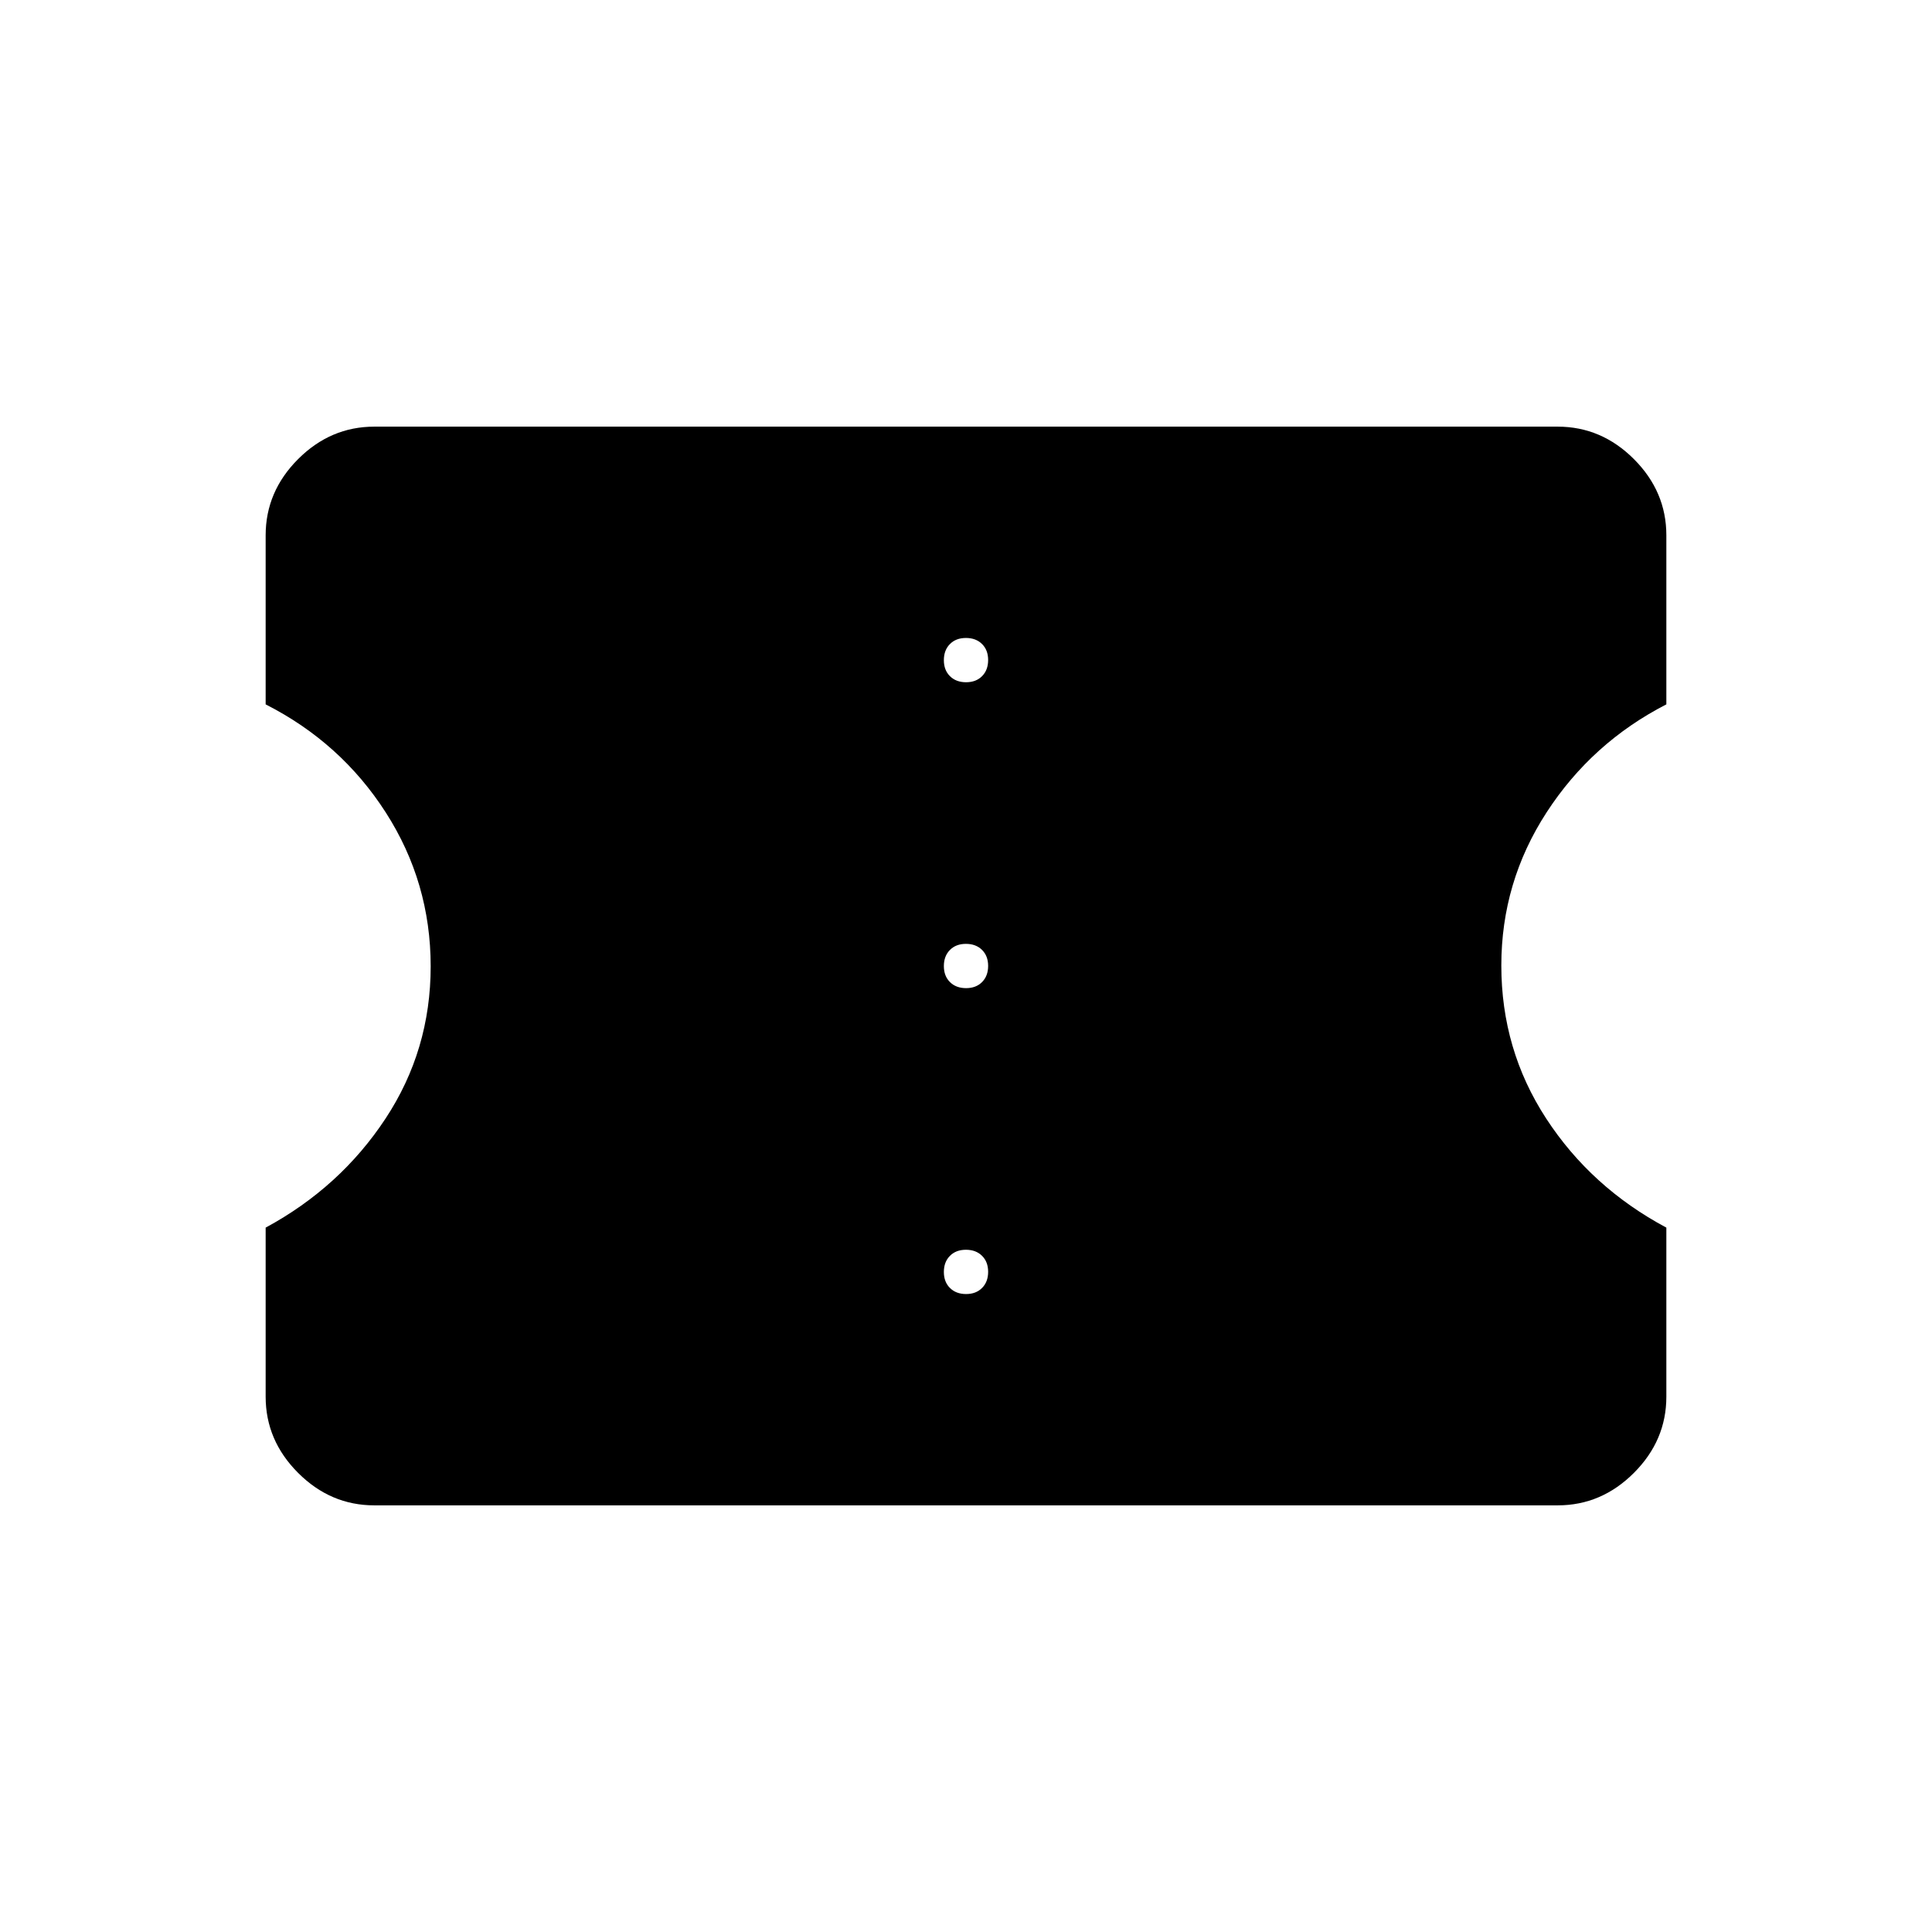 <svg xmlns="http://www.w3.org/2000/svg" height="48" viewBox="0 -960 960 960" width="48"><path d="M480.04-317q4.96 0 7.96-3.04 3-3.03 3-8 0-4.96-3.04-7.96-3.03-3-8-3-4.96 0-7.96 3.04-3 3.03-3 8 0 4.96 3.04 7.96 3.03 3 8 3Zm0-152q4.96 0 7.96-3.04 3-3.03 3-8 0-4.96-3.04-7.96-3.03-3-8-3-4.96 0-7.96 3.04-3 3.03-3 8 0 4.96 3.04 7.96 3.03 3 8 3Zm0-152q4.96 0 7.96-3.04 3-3.03 3-8 0-4.96-3.04-7.96-3.03-3-8-3-4.96 0-7.96 3.04-3 3.03-3 8 0 4.96 3.04 7.96 3.03 3 8 3ZM774-212H186q-21.75 0-37.87-16.13Q132-244.25 132-266v-84q37-20 59.5-54.08 22.5-34.09 22.5-75.75 0-41.67-22.29-76.42Q169.41-591 132-610v-84q0-21.75 16.13-37.88Q164.25-748 186-748h588q21.75 0 37.88 16.12Q828-715.75 828-694v84q-37 19-59.5 53.66T746-480.25q0 41.84 22.29 76.04Q790.59-370 828-350v84q0 21.75-16.12 37.87Q795.75-212 774-212Z"/></svg>